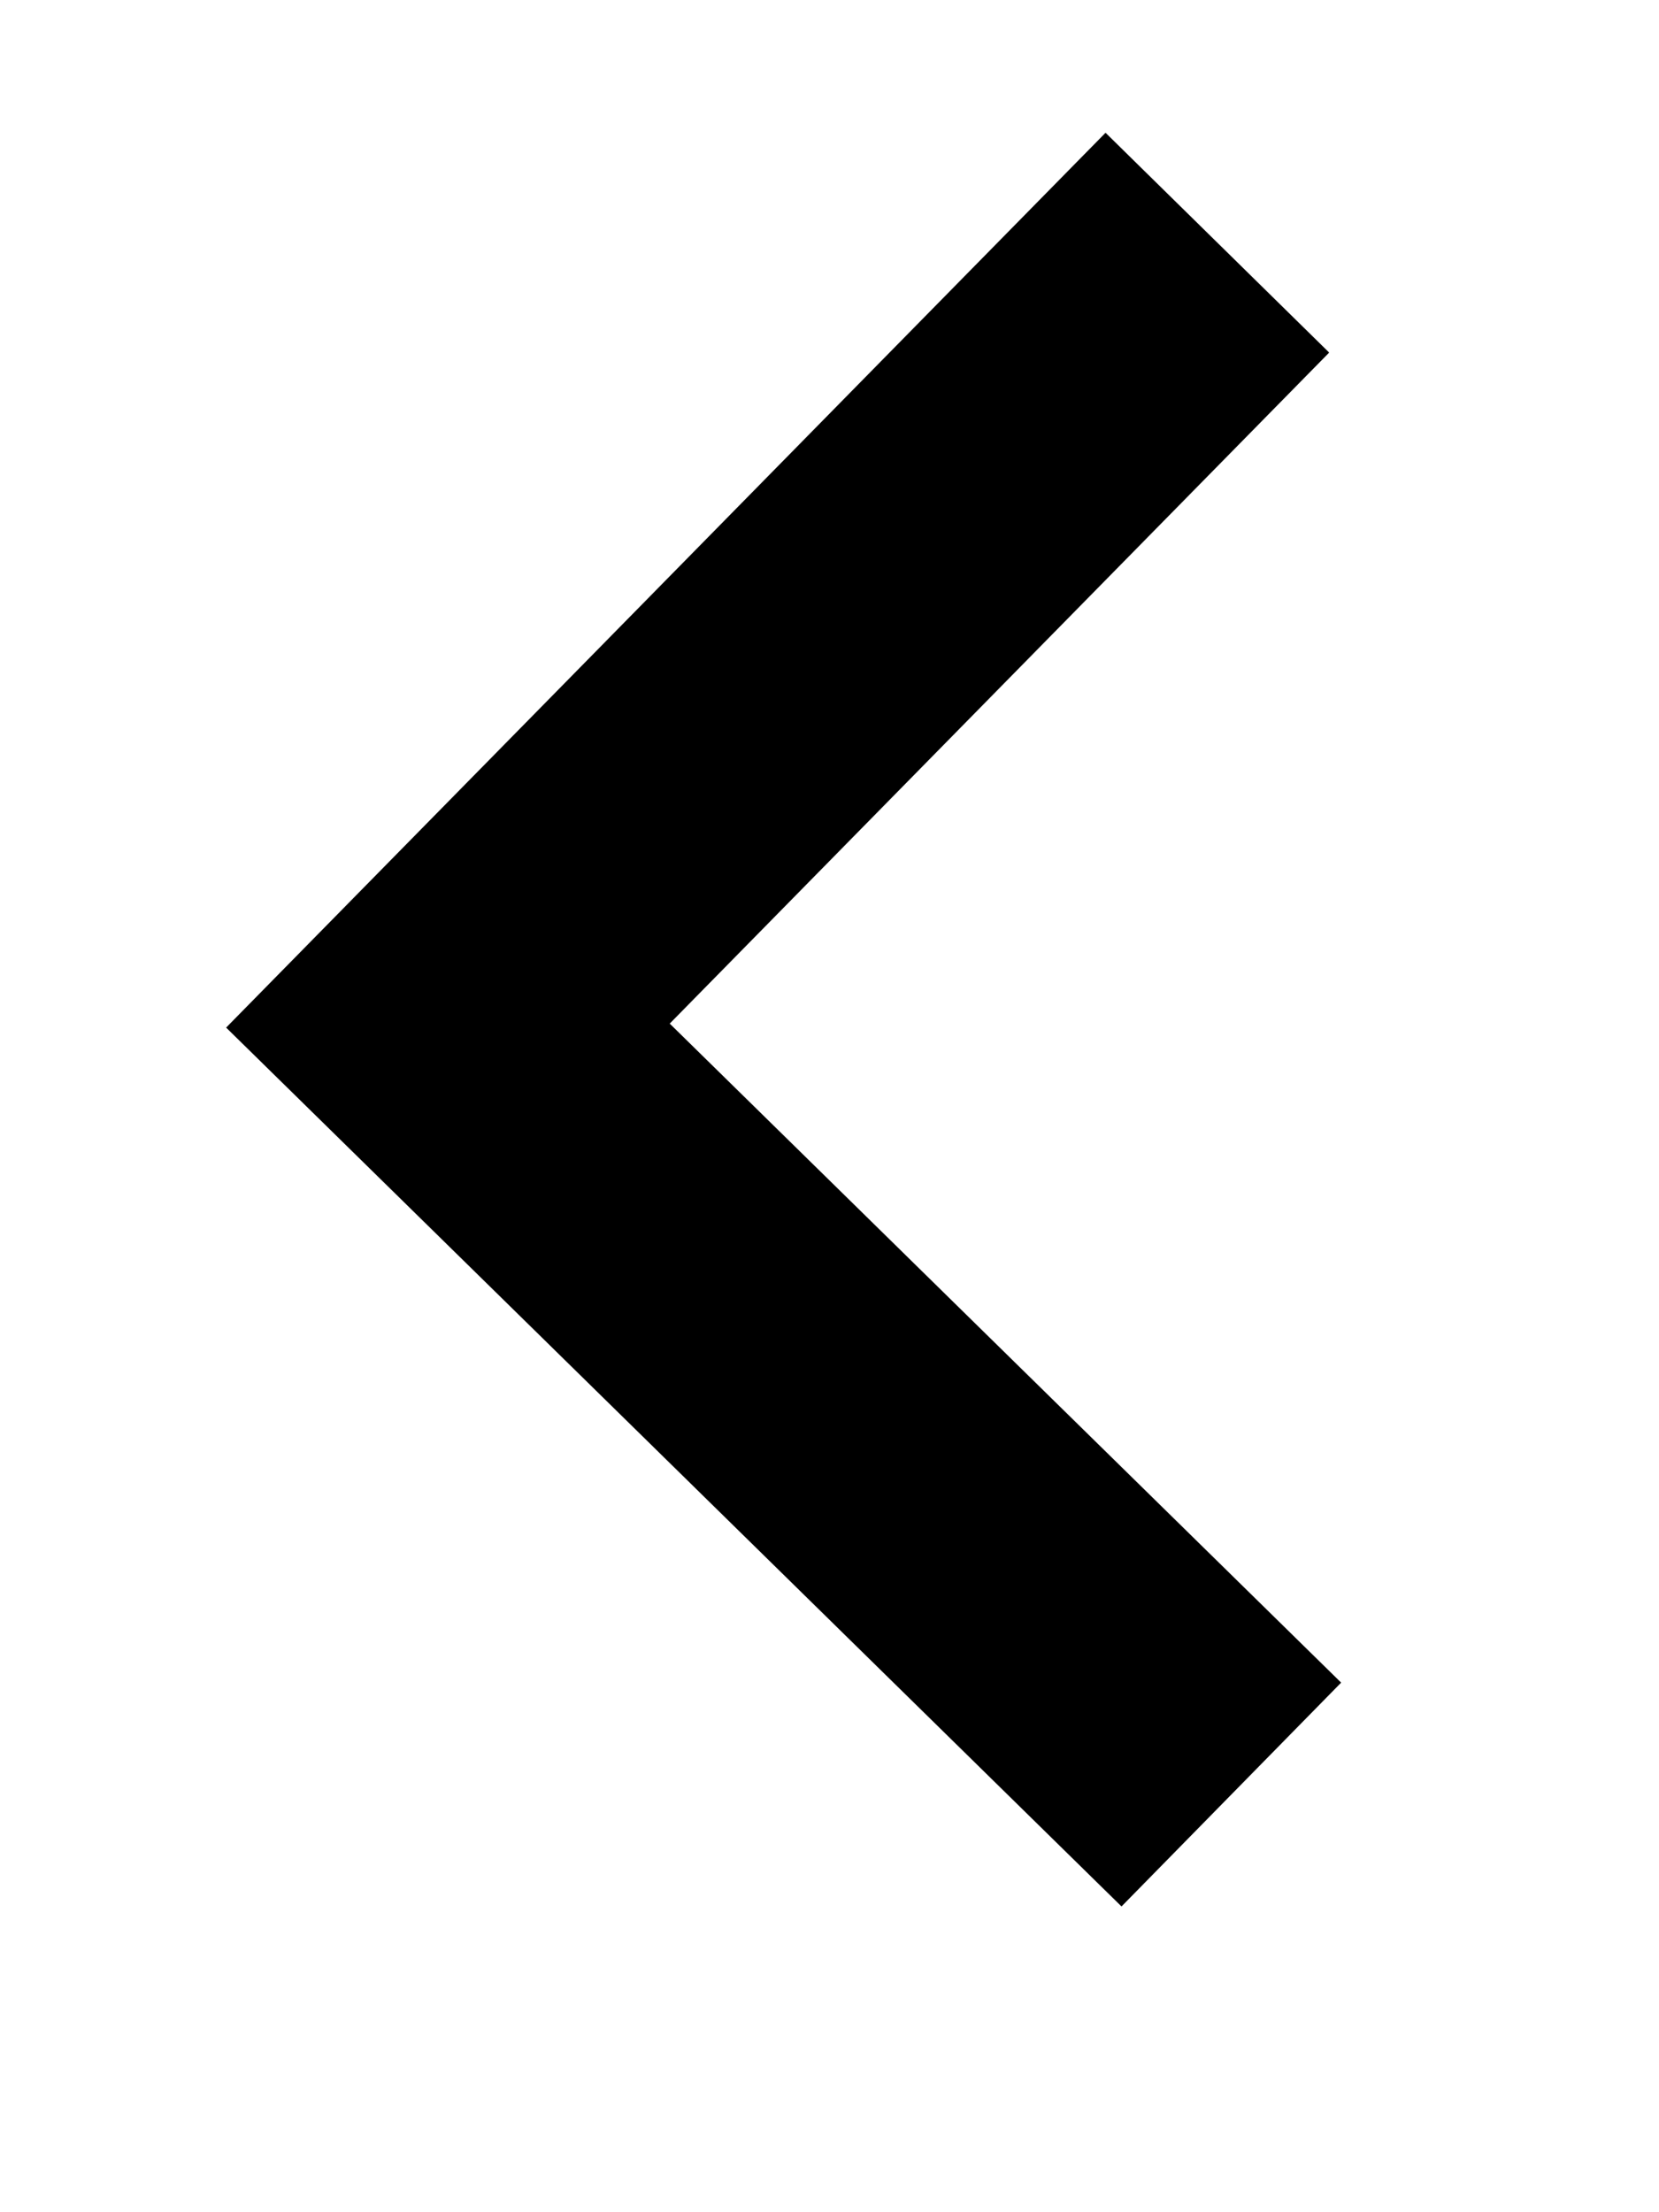 <?xml version="1.0" encoding="utf-8"?>
<!-- Generator: Adobe Illustrator 14.0.0, SVG Export Plug-In  -->
<!DOCTYPE svg PUBLIC "-//W3C//DTD SVG 1.1//EN" "http://www.w3.org/Graphics/SVG/1.1/DTD/svg11.dtd">
<svg version="1.1"
	 xmlns="http://www.w3.org/2000/svg" xmlns:xlink="http://www.w3.org/1999/xlink" xmlns:a="http://ns.adobe.com/AdobeSVGViewerExtensions/3.0/"
	 x="0px" y="0px" width="3px" height="4px" viewBox="-0.41 -0.24 3 4" enable-background="new -0.41 -0.24 3 4"
	 xml:space="preserve">
<defs>
	<symbol  id="Pipe_x5F_Other_x5F_Tic" viewBox="-1.002 -1.604 2.005 3.208">
		<polyline fill="none" stroke="#000000" stroke-width="0.567" points="-0.802,1.403 0.602,0 -0.802,-1.403 		"/>
	</symbol>
</defs>
<use xlink:href="#Pipe_x5F_Other_x5F_Tic"  width="2.005" height="3.208" x="-1.002" y="-1.604" transform="matrix(-1 0.009 0.009 1 1.002 1.609)" overflow="visible"/>
</svg>

